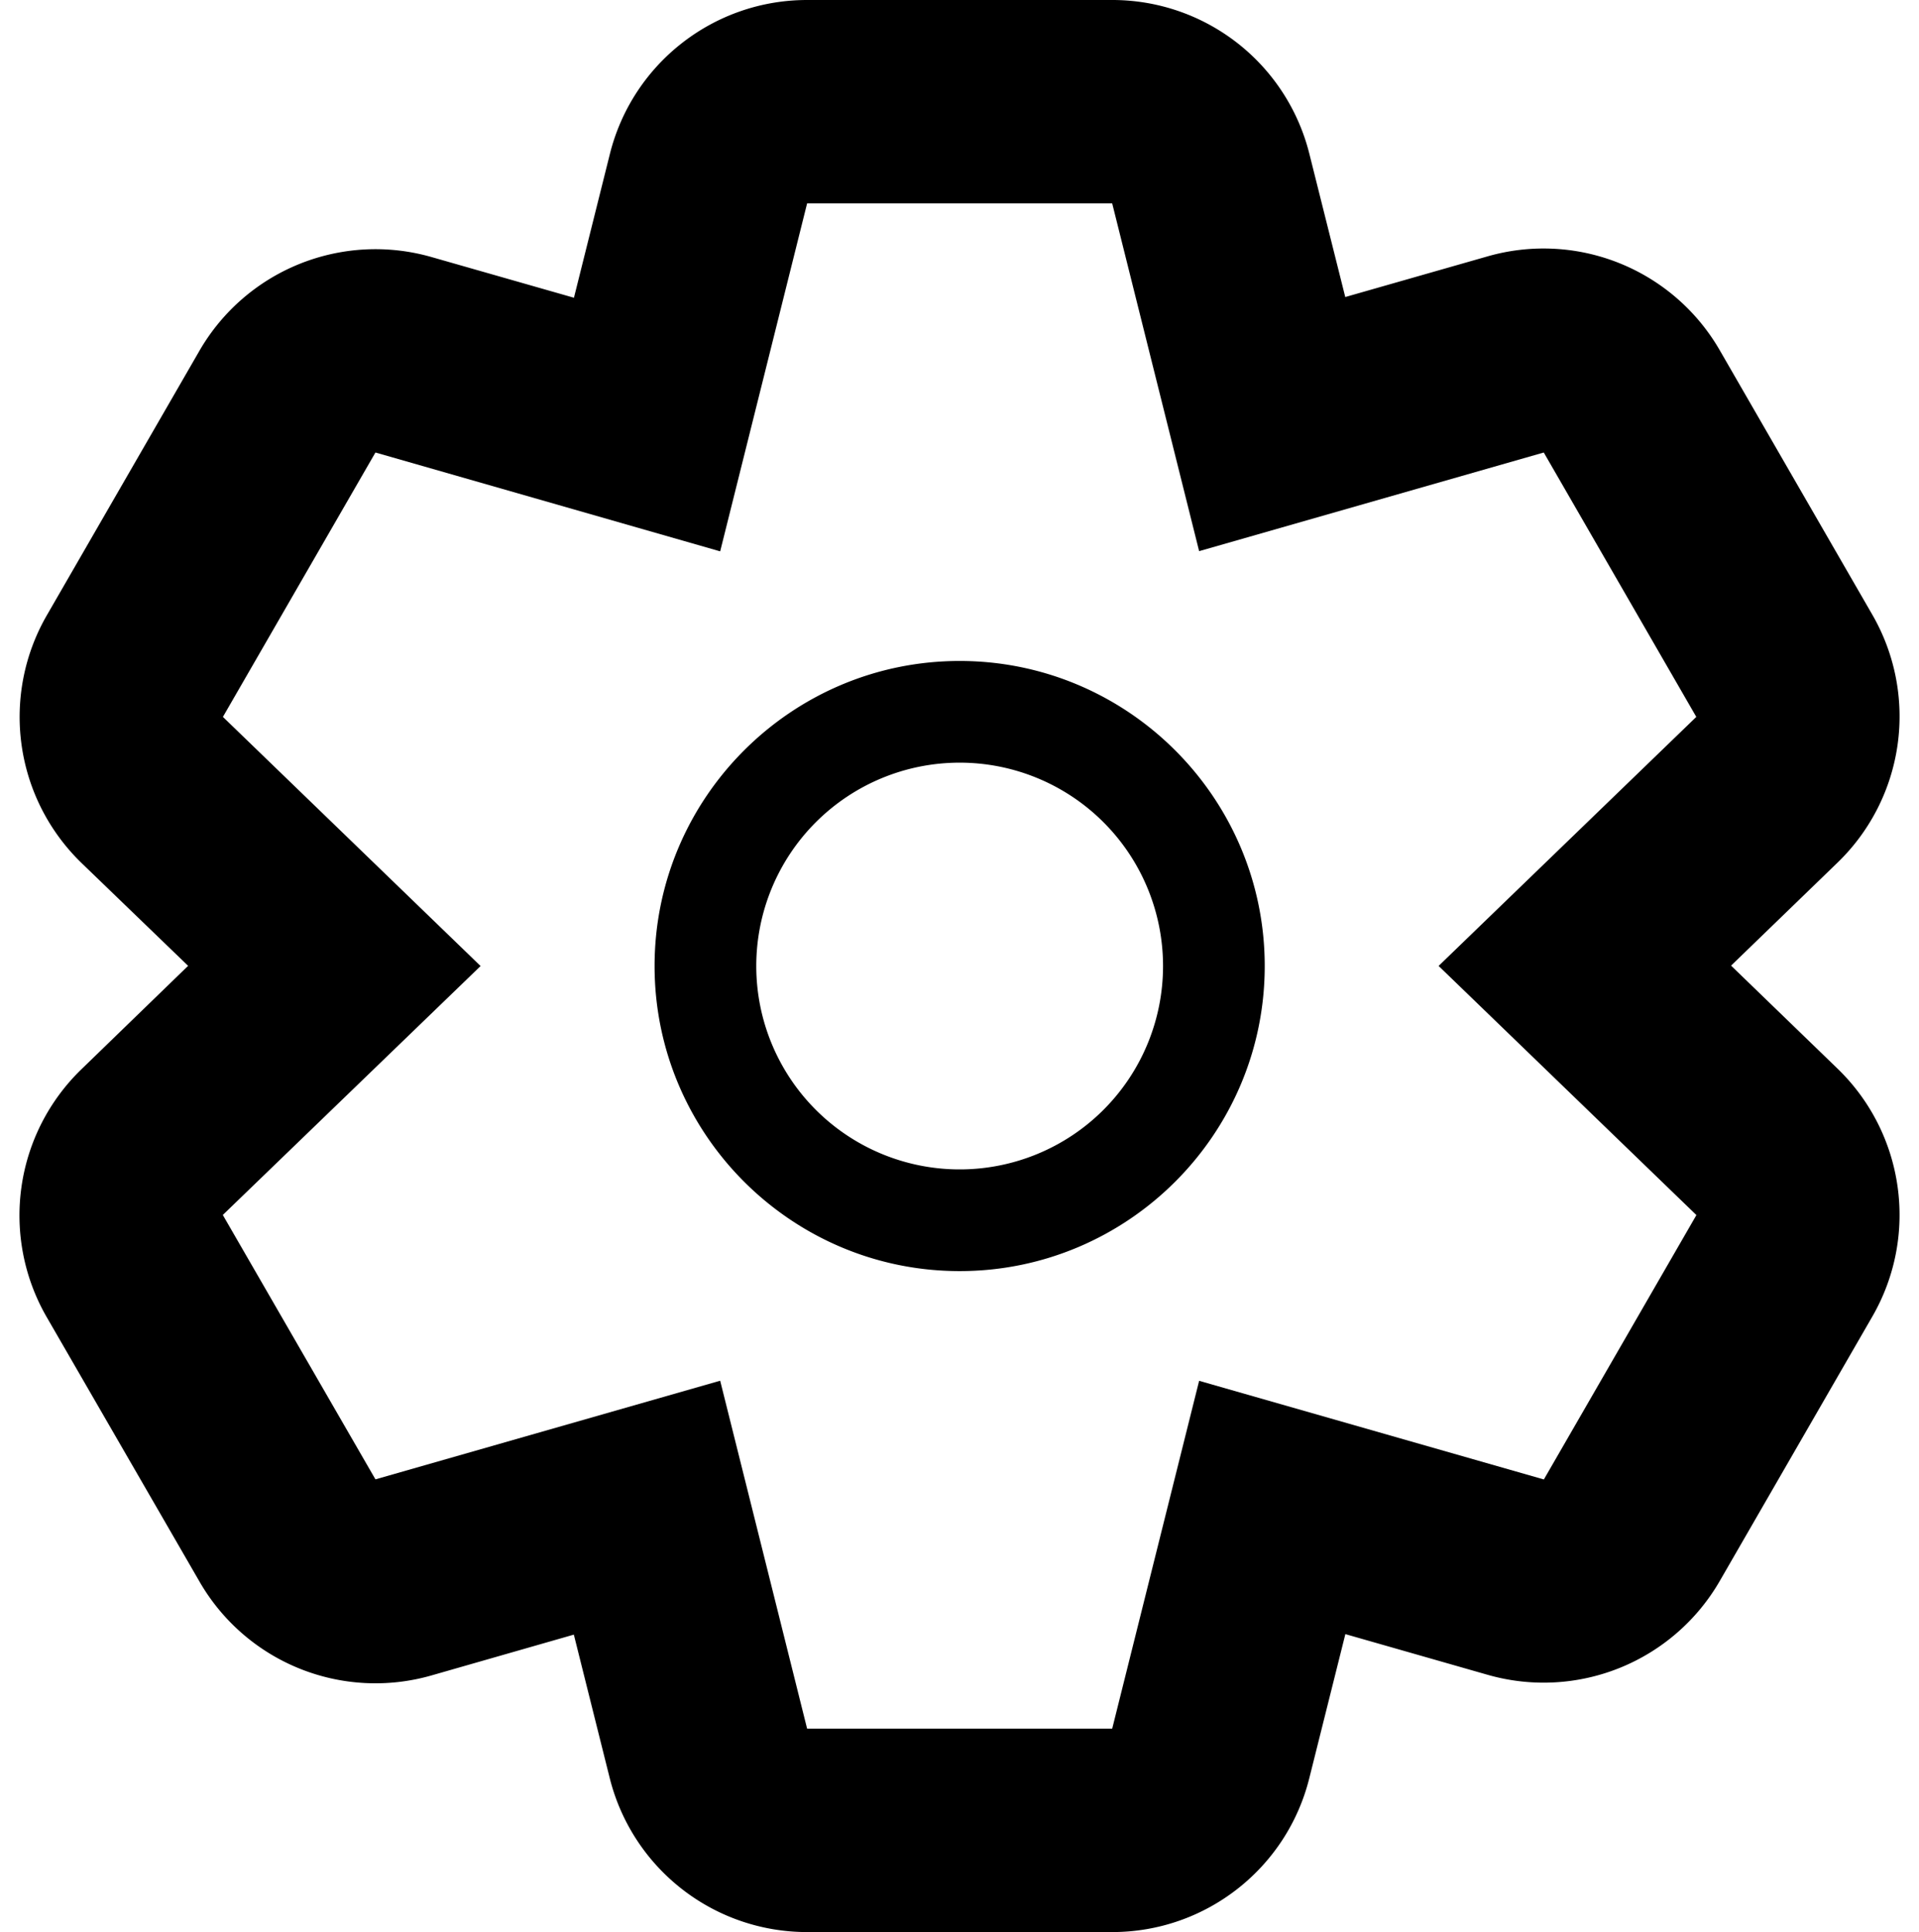<svg xmlns="http://www.w3.org/2000/svg" version="1.2" viewBox="0 0 18.871 19.001"><path d="M10.937 2l.855 3.42 3.389-.97 1.5 2.6-2.534 2.449 2.535 2.45-1.5 2.6-3.39-.97L10.937 17h-3l-.855-3.422-3.39.97-1.501-2.6L4.726 9.5l-2.534-2.45 1.5-2.6 3.39.972L7.937 2h3m0-2h-3c-.918 0-1.718.625-1.94 1.516l-.353 1.412-1.4-.4a2 2 0 0 0-2.283.922l-1.5 2.6a2 2 0 0 0 .342 2.438l1.047 1.01-1.048 1.016a2 2 0 0 0-.343 2.438l1.502 2.6a1.997 1.997 0 0 0 2.283.924l1.399-.401.354 1.415A2 2 0 0 0 7.937 19h3c.918 0 1.718-.625 1.939-1.516l.354-1.414 1.399.4a2 2 0 0 0 2.283-.923l1.5-2.6c.459-.796.317-1.8-.342-2.438l-1.047-1.013 1.047-1.013a2 2 0 0 0 .342-2.438l-1.5-2.6a2 2 0 0 0-2.283-.924l-1.4.4-.354-1.412A1.997 1.997 0 0 0 10.937 0zm-1.5 7.5a2 2 0 1 1 0 4 2 2 0 0 1 0-4m0-1c-1.654 0-3 1.346-3 3s1.346 3 3 3 3-1.346 3-3-1.346-3-3-3z"/></svg>